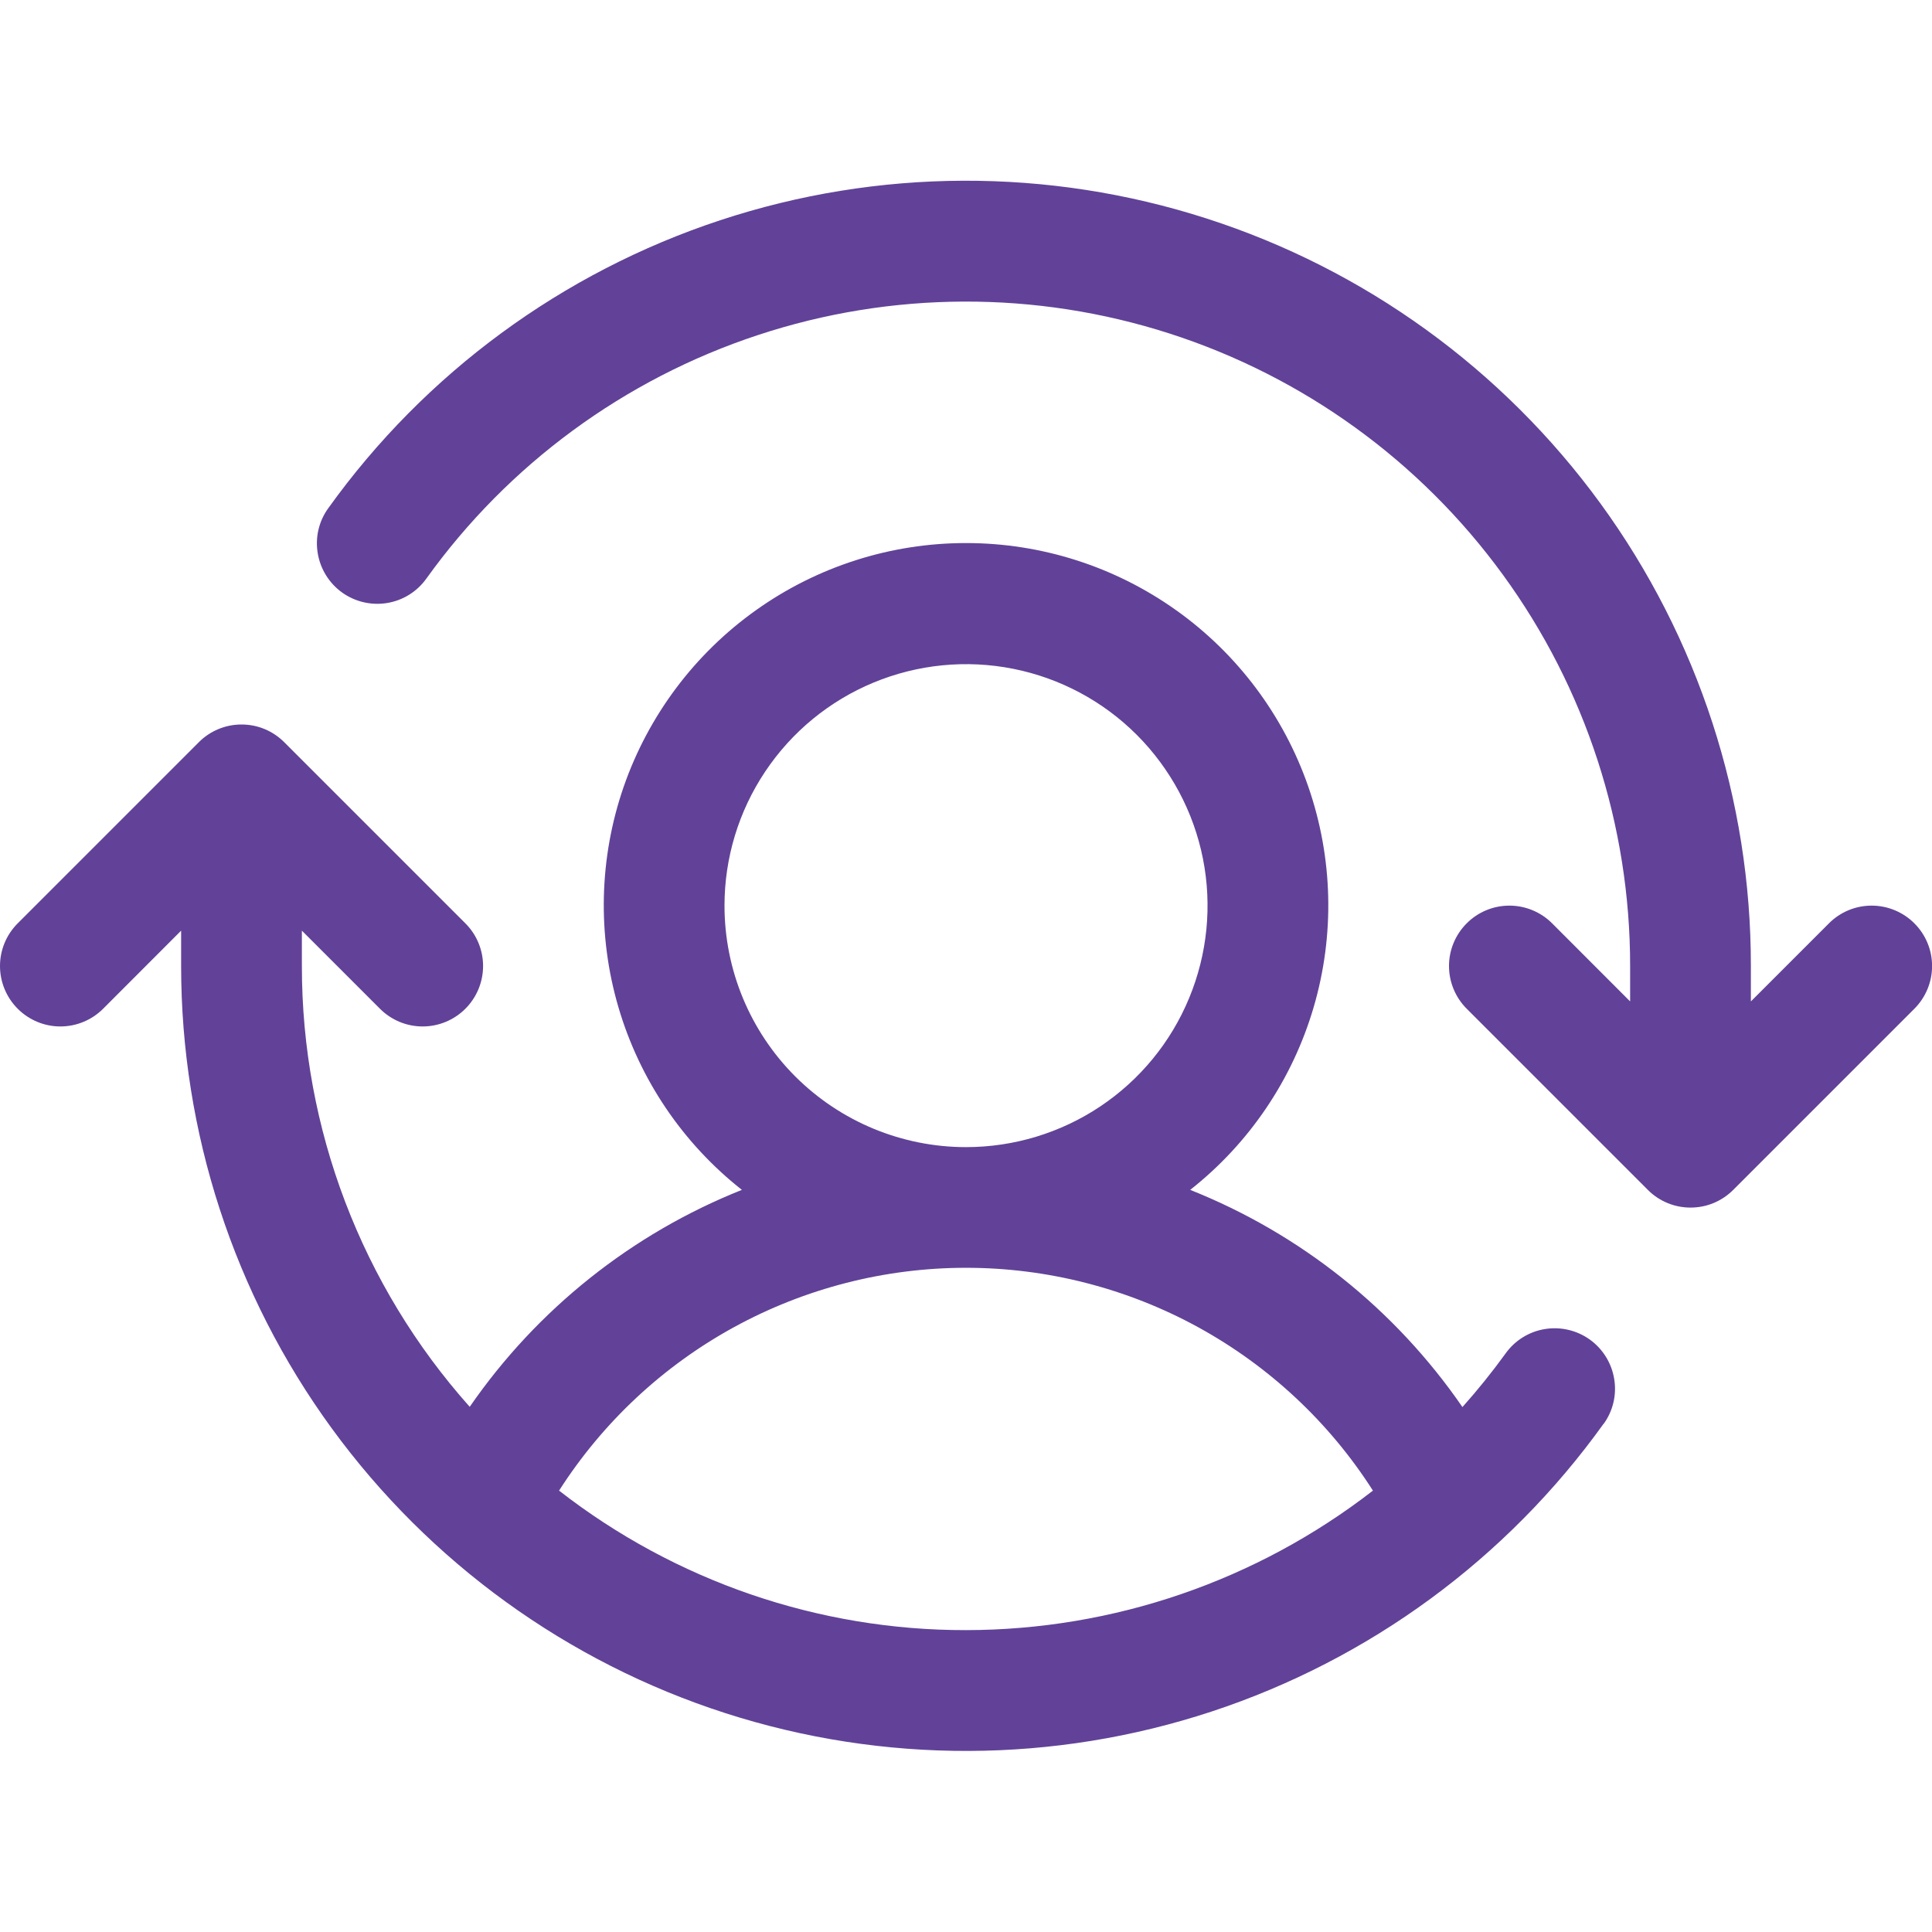 <svg width="24" height="24" viewBox="0 0 24 24" fill="none" xmlns="http://www.w3.org/2000/svg">
<g id="Icon/UserSwitch" clip-path="url(#clip0_79_18750)">
<path id="Vector" d="M23.781 12.531L21.531 14.781C21.461 14.851 21.379 14.906 21.288 14.944C21.197 14.982 21.099 15.001 21 15.001C20.902 15.001 20.804 14.982 20.713 14.944C20.622 14.906 20.539 14.851 20.47 14.781L18.22 12.531C18.079 12.39 18 12.199 18 12C18 11.801 18.079 11.611 18.22 11.47C18.36 11.329 18.551 11.25 18.75 11.25C18.949 11.25 19.14 11.329 19.281 11.47L20.25 12.44V12C20.251 10.254 19.698 8.551 18.669 7.139C17.641 5.727 16.191 4.678 14.528 4.143C12.865 3.608 11.075 3.614 9.416 4.162C7.757 4.709 6.314 5.769 5.296 7.188C5.18 7.35 5.005 7.459 4.808 7.491C4.612 7.523 4.411 7.476 4.249 7.36C4.088 7.244 3.979 7.068 3.947 6.872C3.914 6.675 3.961 6.474 4.078 6.313C5.281 4.635 6.986 3.383 8.946 2.736C10.907 2.089 13.022 2.081 14.988 2.714C16.953 3.346 18.666 4.586 19.882 6.255C21.097 7.924 21.752 9.936 21.75 12V12.44L22.72 11.47C22.86 11.329 23.051 11.25 23.25 11.25C23.449 11.25 23.64 11.329 23.781 11.47C23.922 11.611 24.001 11.801 24.001 12C24.001 12.199 23.922 12.39 23.781 12.531ZM19.92 17.687C18.717 19.364 17.012 20.615 15.052 21.261C13.092 21.907 10.978 21.914 9.013 21.282C7.049 20.65 5.336 19.41 4.12 17.742C2.905 16.075 2.25 14.064 2.25 12V11.561L1.281 12.531C1.14 12.672 0.949 12.751 0.75 12.751C0.551 12.751 0.361 12.672 0.22 12.531C0.079 12.39 0 12.199 0 12C0 11.801 0.079 11.611 0.22 11.47L2.47 9.22C2.539 9.15 2.622 9.095 2.713 9.057C2.804 9.019 2.902 9 3 9C3.099 9 3.197 9.019 3.288 9.057C3.379 9.095 3.461 9.15 3.531 9.22L5.781 11.47C5.922 11.611 6.001 11.801 6.001 12C6.001 12.199 5.922 12.39 5.781 12.531C5.64 12.672 5.449 12.751 5.25 12.751C5.051 12.751 4.861 12.672 4.72 12.531L3.75 11.561V12C3.749 14.02 4.491 15.969 5.835 17.476C6.672 16.264 7.848 15.326 9.216 14.781C8.481 14.202 7.945 13.409 7.682 12.511C7.419 11.614 7.442 10.656 7.748 9.772C8.055 8.889 8.629 8.122 9.391 7.58C10.153 7.037 11.065 6.746 12 6.746C12.936 6.746 13.848 7.037 14.61 7.58C15.372 8.122 15.946 8.889 16.252 9.772C16.559 10.656 16.582 11.614 16.319 12.511C16.056 13.409 15.52 14.202 14.785 14.781C16.154 15.326 17.331 16.265 18.167 17.479C18.357 17.266 18.536 17.044 18.703 16.813C18.819 16.651 18.994 16.542 19.191 16.51C19.387 16.478 19.588 16.525 19.75 16.641C19.911 16.757 20.02 16.933 20.052 17.129C20.085 17.325 20.038 17.527 19.921 17.688L19.92 17.687ZM12 14.25C12.594 14.25 13.174 14.074 13.667 13.745C14.161 13.415 14.545 12.947 14.772 12.398C14.999 11.85 15.059 11.247 14.943 10.665C14.827 10.083 14.541 9.549 14.122 9.129C13.702 8.709 13.168 8.424 12.586 8.308C12.004 8.192 11.4 8.252 10.852 8.479C10.304 8.706 9.836 9.09 9.506 9.584C9.176 10.077 9 10.657 9 11.25C9 12.046 9.316 12.809 9.879 13.372C10.442 13.934 11.205 14.25 12 14.25ZM12 20.25C13.831 20.248 15.609 19.638 17.055 18.517C16.513 17.668 15.765 16.97 14.882 16.486C13.999 16.003 13.008 15.749 12 15.749C10.993 15.749 10.002 16.003 9.119 16.486C8.235 16.97 7.488 17.668 6.945 18.517C8.39 19.642 10.169 20.253 12 20.25Z" fill="#614298"/>
</g>
<defs>
<clipPath id="clip0_79_18750">
<rect width="24" height="24" fill="white"/>
</clipPath>
</defs>
</svg>
